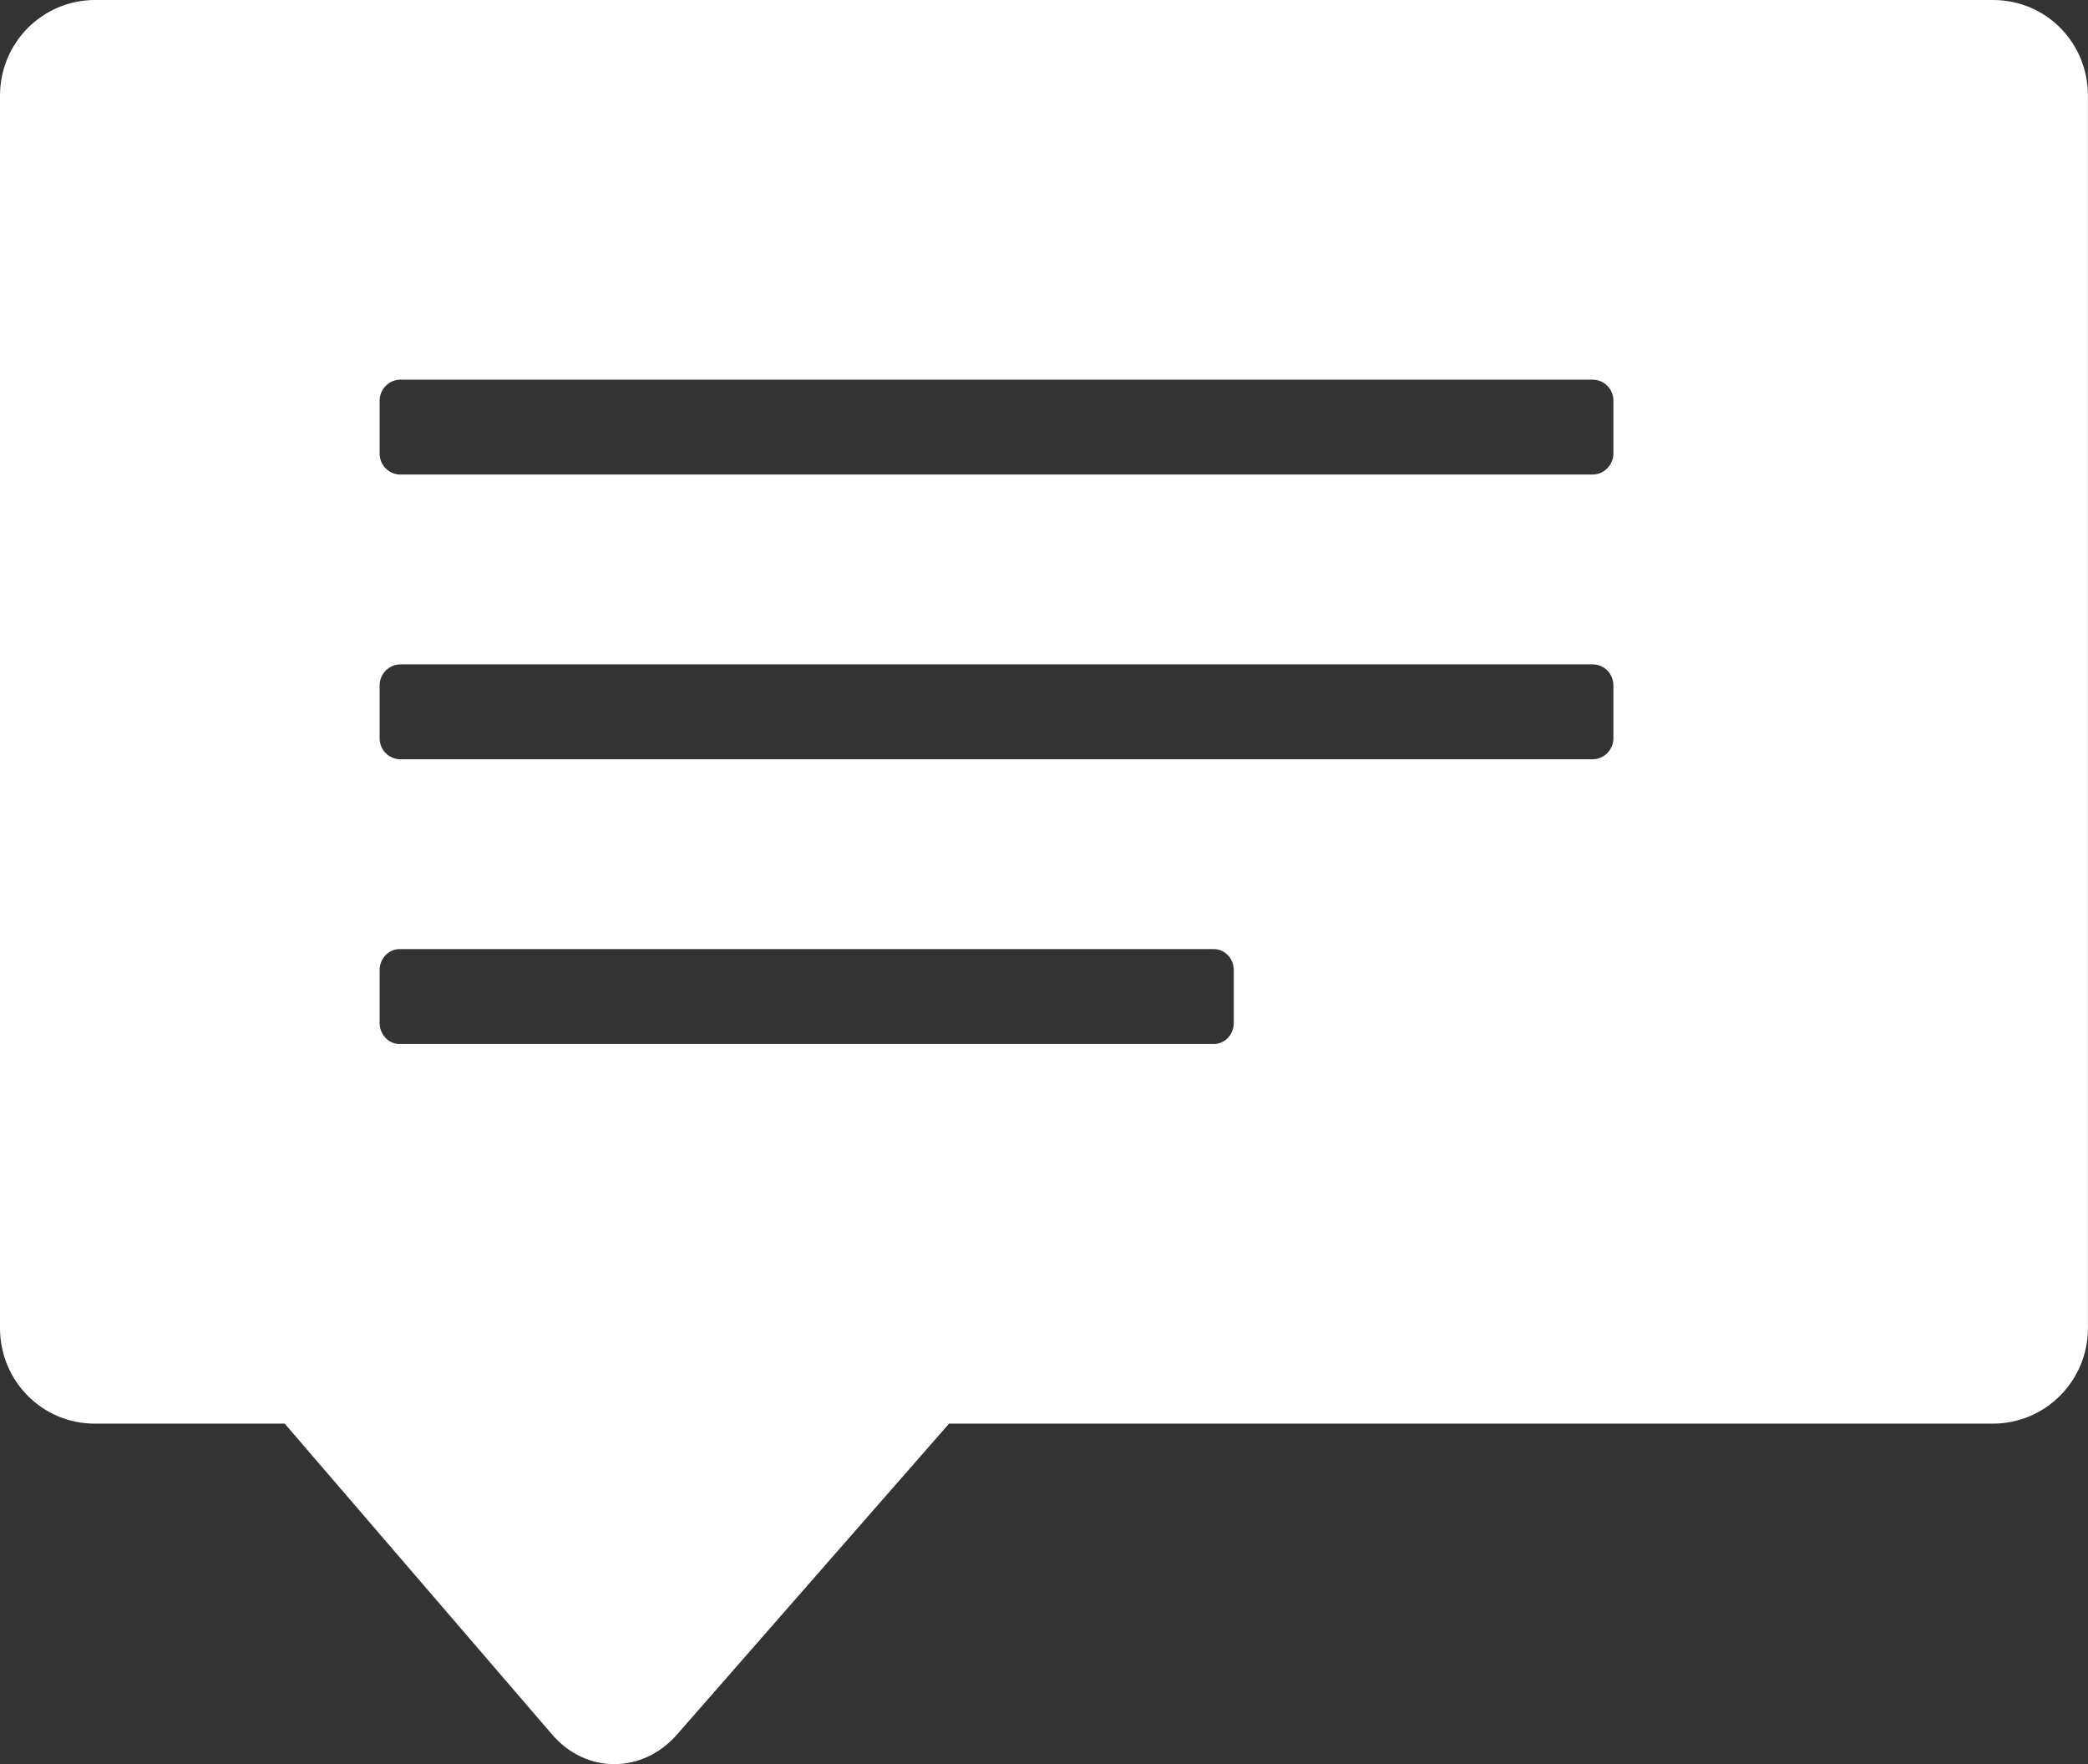 <?xml version="1.0" standalone="no"?><!DOCTYPE svg PUBLIC "-//W3C//DTD SVG 1.1//EN" "http://www.w3.org/Graphics/SVG/1.1/DTD/svg11.dtd"><svg t="1589853840389" class="icon" viewBox="0 0 1212 1024" version="1.1" xmlns="http://www.w3.org/2000/svg" p-id="3778" xmlns:xlink="http://www.w3.org/1999/xlink" width="236.719" height="200"><rect x="0" y="0" width="1212" height="1024" fill="#333333" stroke="none"/><defs><style type="text/css"></style></defs><path d="M165.268 826.34l155.187 180.417c19.832 23.082 52.555 22.862 72.553 0L550.893 826.34l605.817 0C1187.23 826.34 1211.965 801.604 1211.965 770.865L1211.965 55.53C1211.965 24.845 1187.781 0 1156.765 0L55.199 0C24.735 0 0 24.735 0 55.53l0 715.335C0 801.494 24.405 826.34 55.034 826.34L165.268 826.34zM220.357 232.587C220.357 225.866 225.811 220.357 232.477 220.357l691.922 0C931.175 220.357 936.518 225.811 936.518 232.587l0 30.63C936.518 269.938 931.064 275.447 924.399 275.447L232.477 275.447C225.701 275.447 220.357 269.993 220.357 263.217L220.357 232.587zM220.357 397.855C220.357 391.134 225.811 385.625 232.477 385.625l691.922 0C931.175 385.625 936.518 391.079 936.518 397.855l0 30.63C936.518 435.206 931.064 440.714 924.399 440.714L232.477 440.714C225.701 440.714 220.357 435.261 220.357 428.485L220.357 397.855zM220.357 563.123C220.357 556.402 225.536 550.893 231.871 550.893l472.776 0C710.927 550.893 716.161 556.347 716.161 563.123l0 30.63C716.161 600.473 710.983 605.982 704.647 605.982L231.871 605.982C225.591 605.982 220.357 600.529 220.357 593.753L220.357 563.123z" p-id="3779" fill="#ffffff"></path></svg>